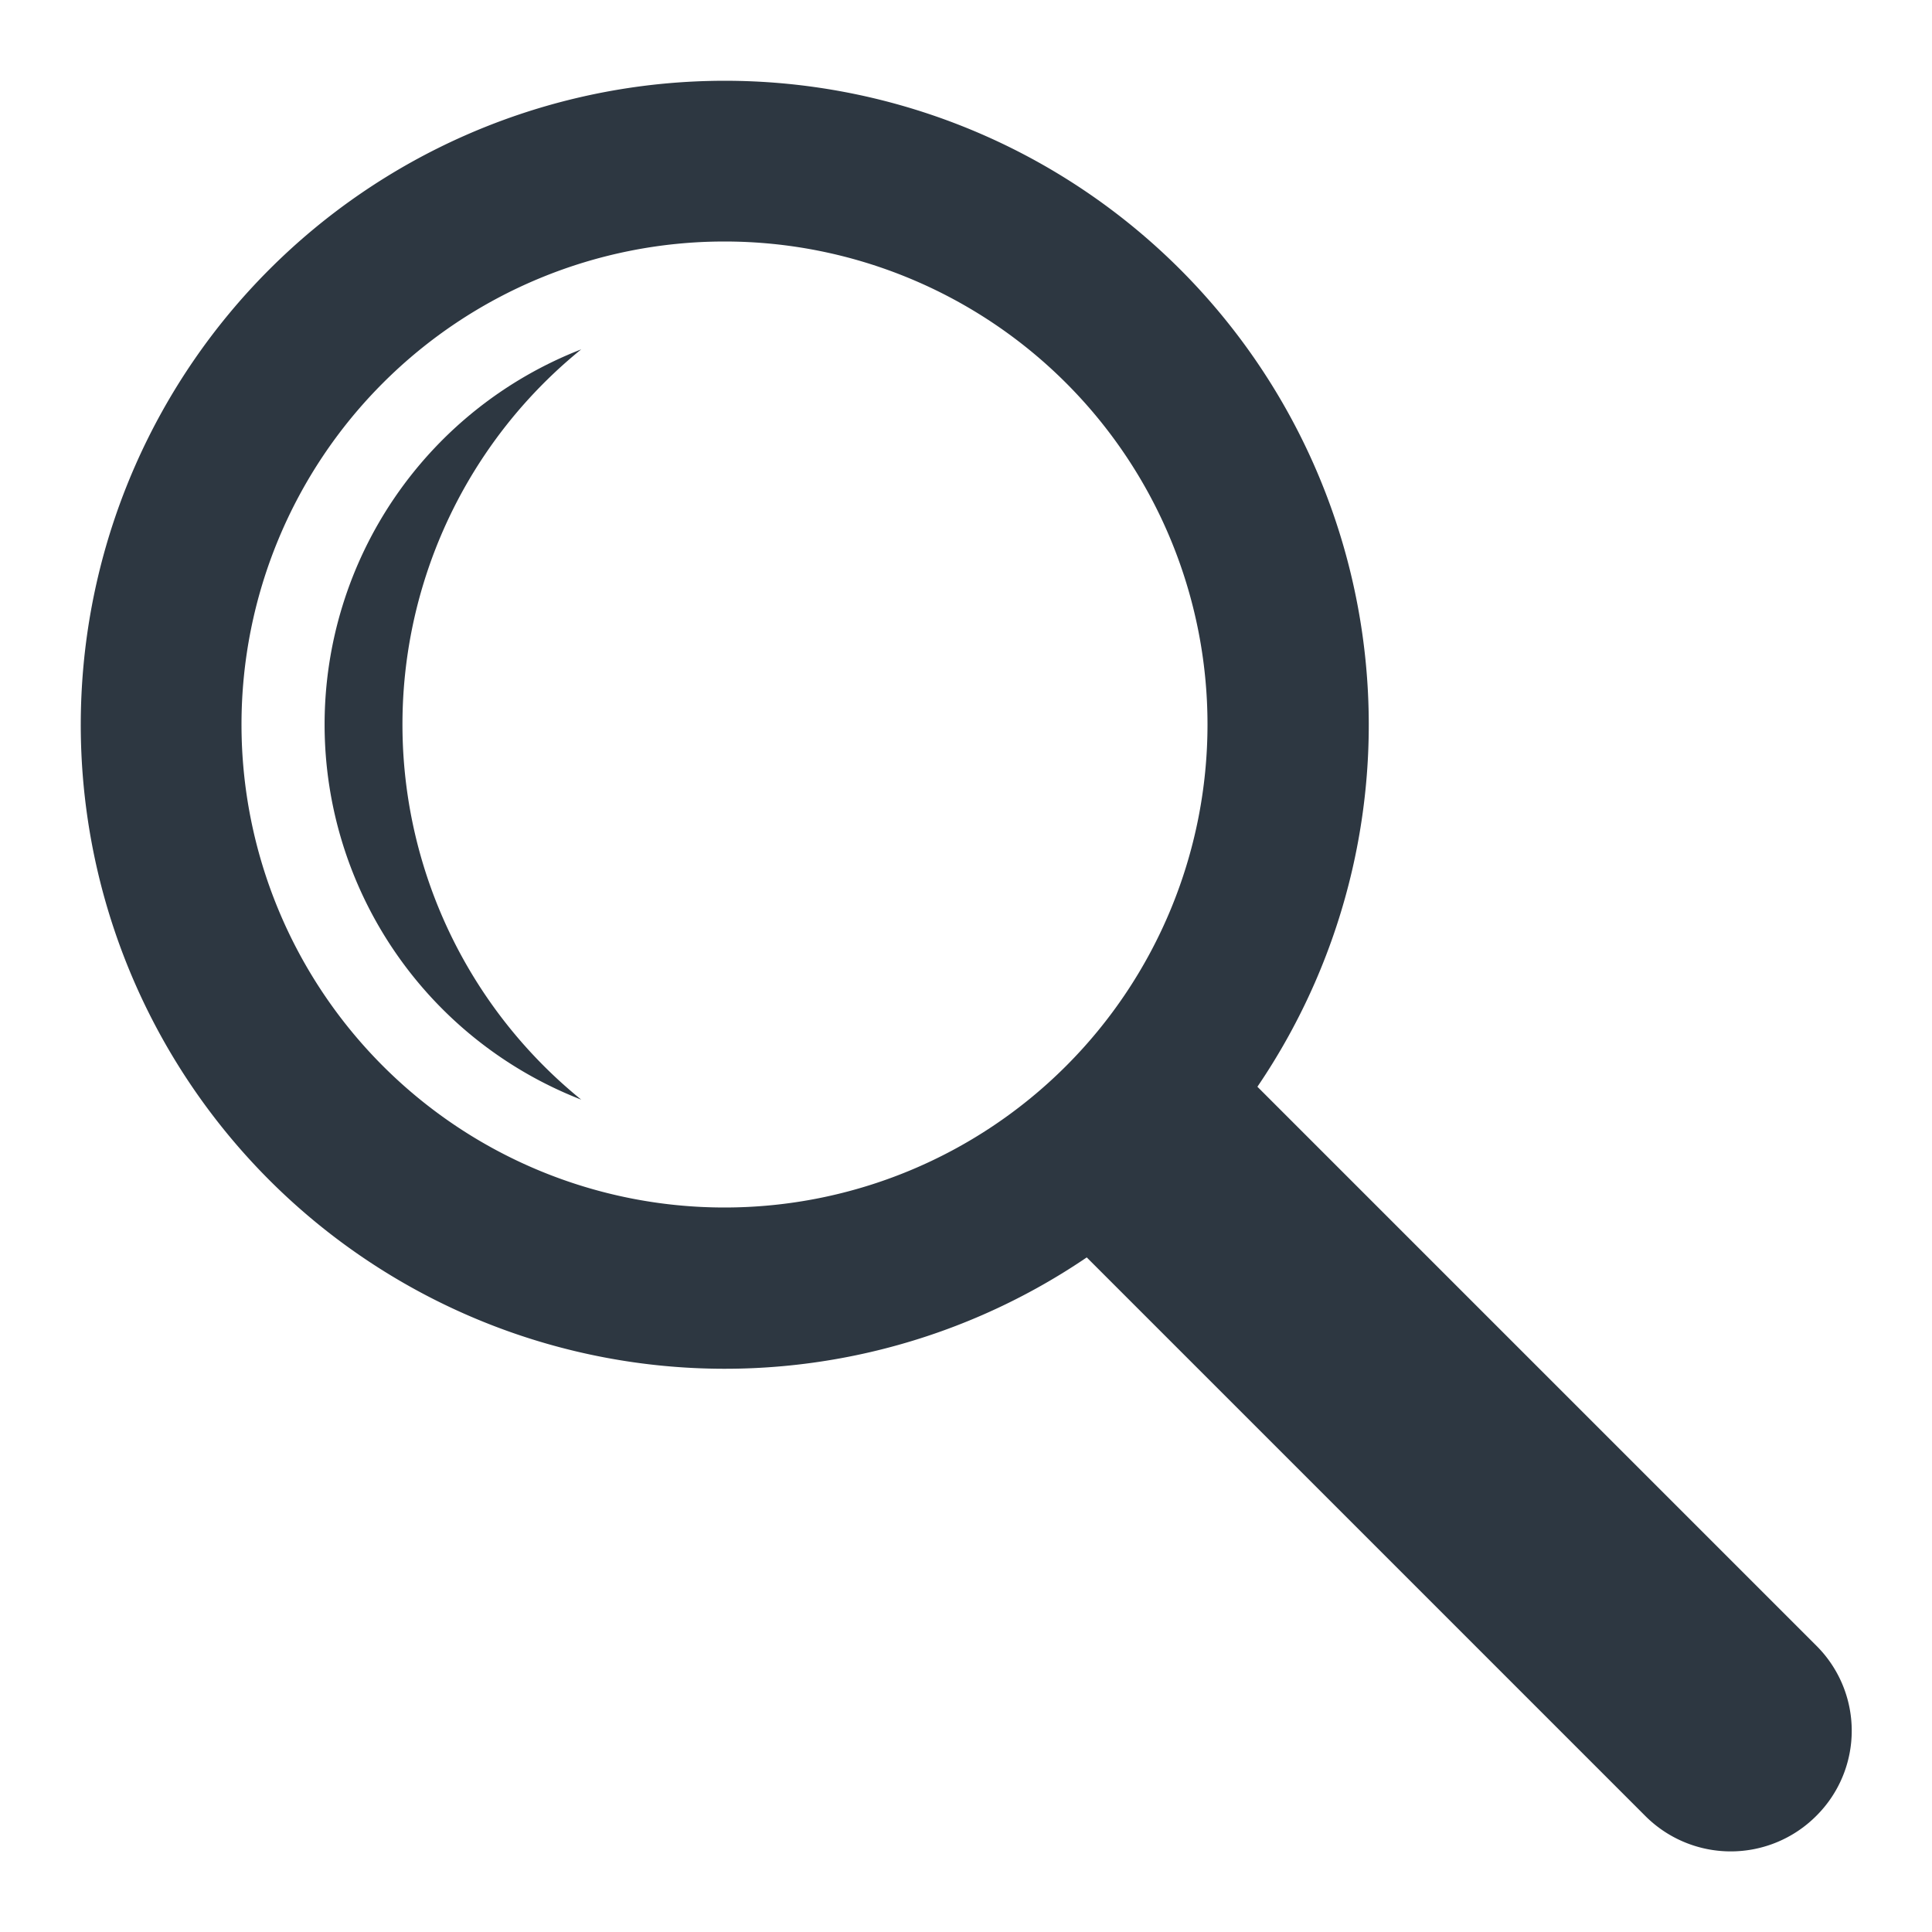 <svg xmlns="http://www.w3.org/2000/svg" viewBox="0 0 24 24"><defs><style>.cls-1{fill:#2d3741;}</style></defs><title>icon-catalog-all-md</title><path class="cls-1" d="M22.56,20.44,15.62,13.5a8,8,0,1,0-2.12,2.12l6.94,6.94a1.5,1.5,0,0,0,2.12,0A1.49,1.49,0,0,0,22.56,20.44ZM3,9a6,6,0,1,1,6,6A6,6,0,0,1,3,9Z"/><path class="cls-1" d="M7.22,4.34a5,5,0,0,0,0,9.32,6,6,0,0,1,0-9.32Z"/></svg>